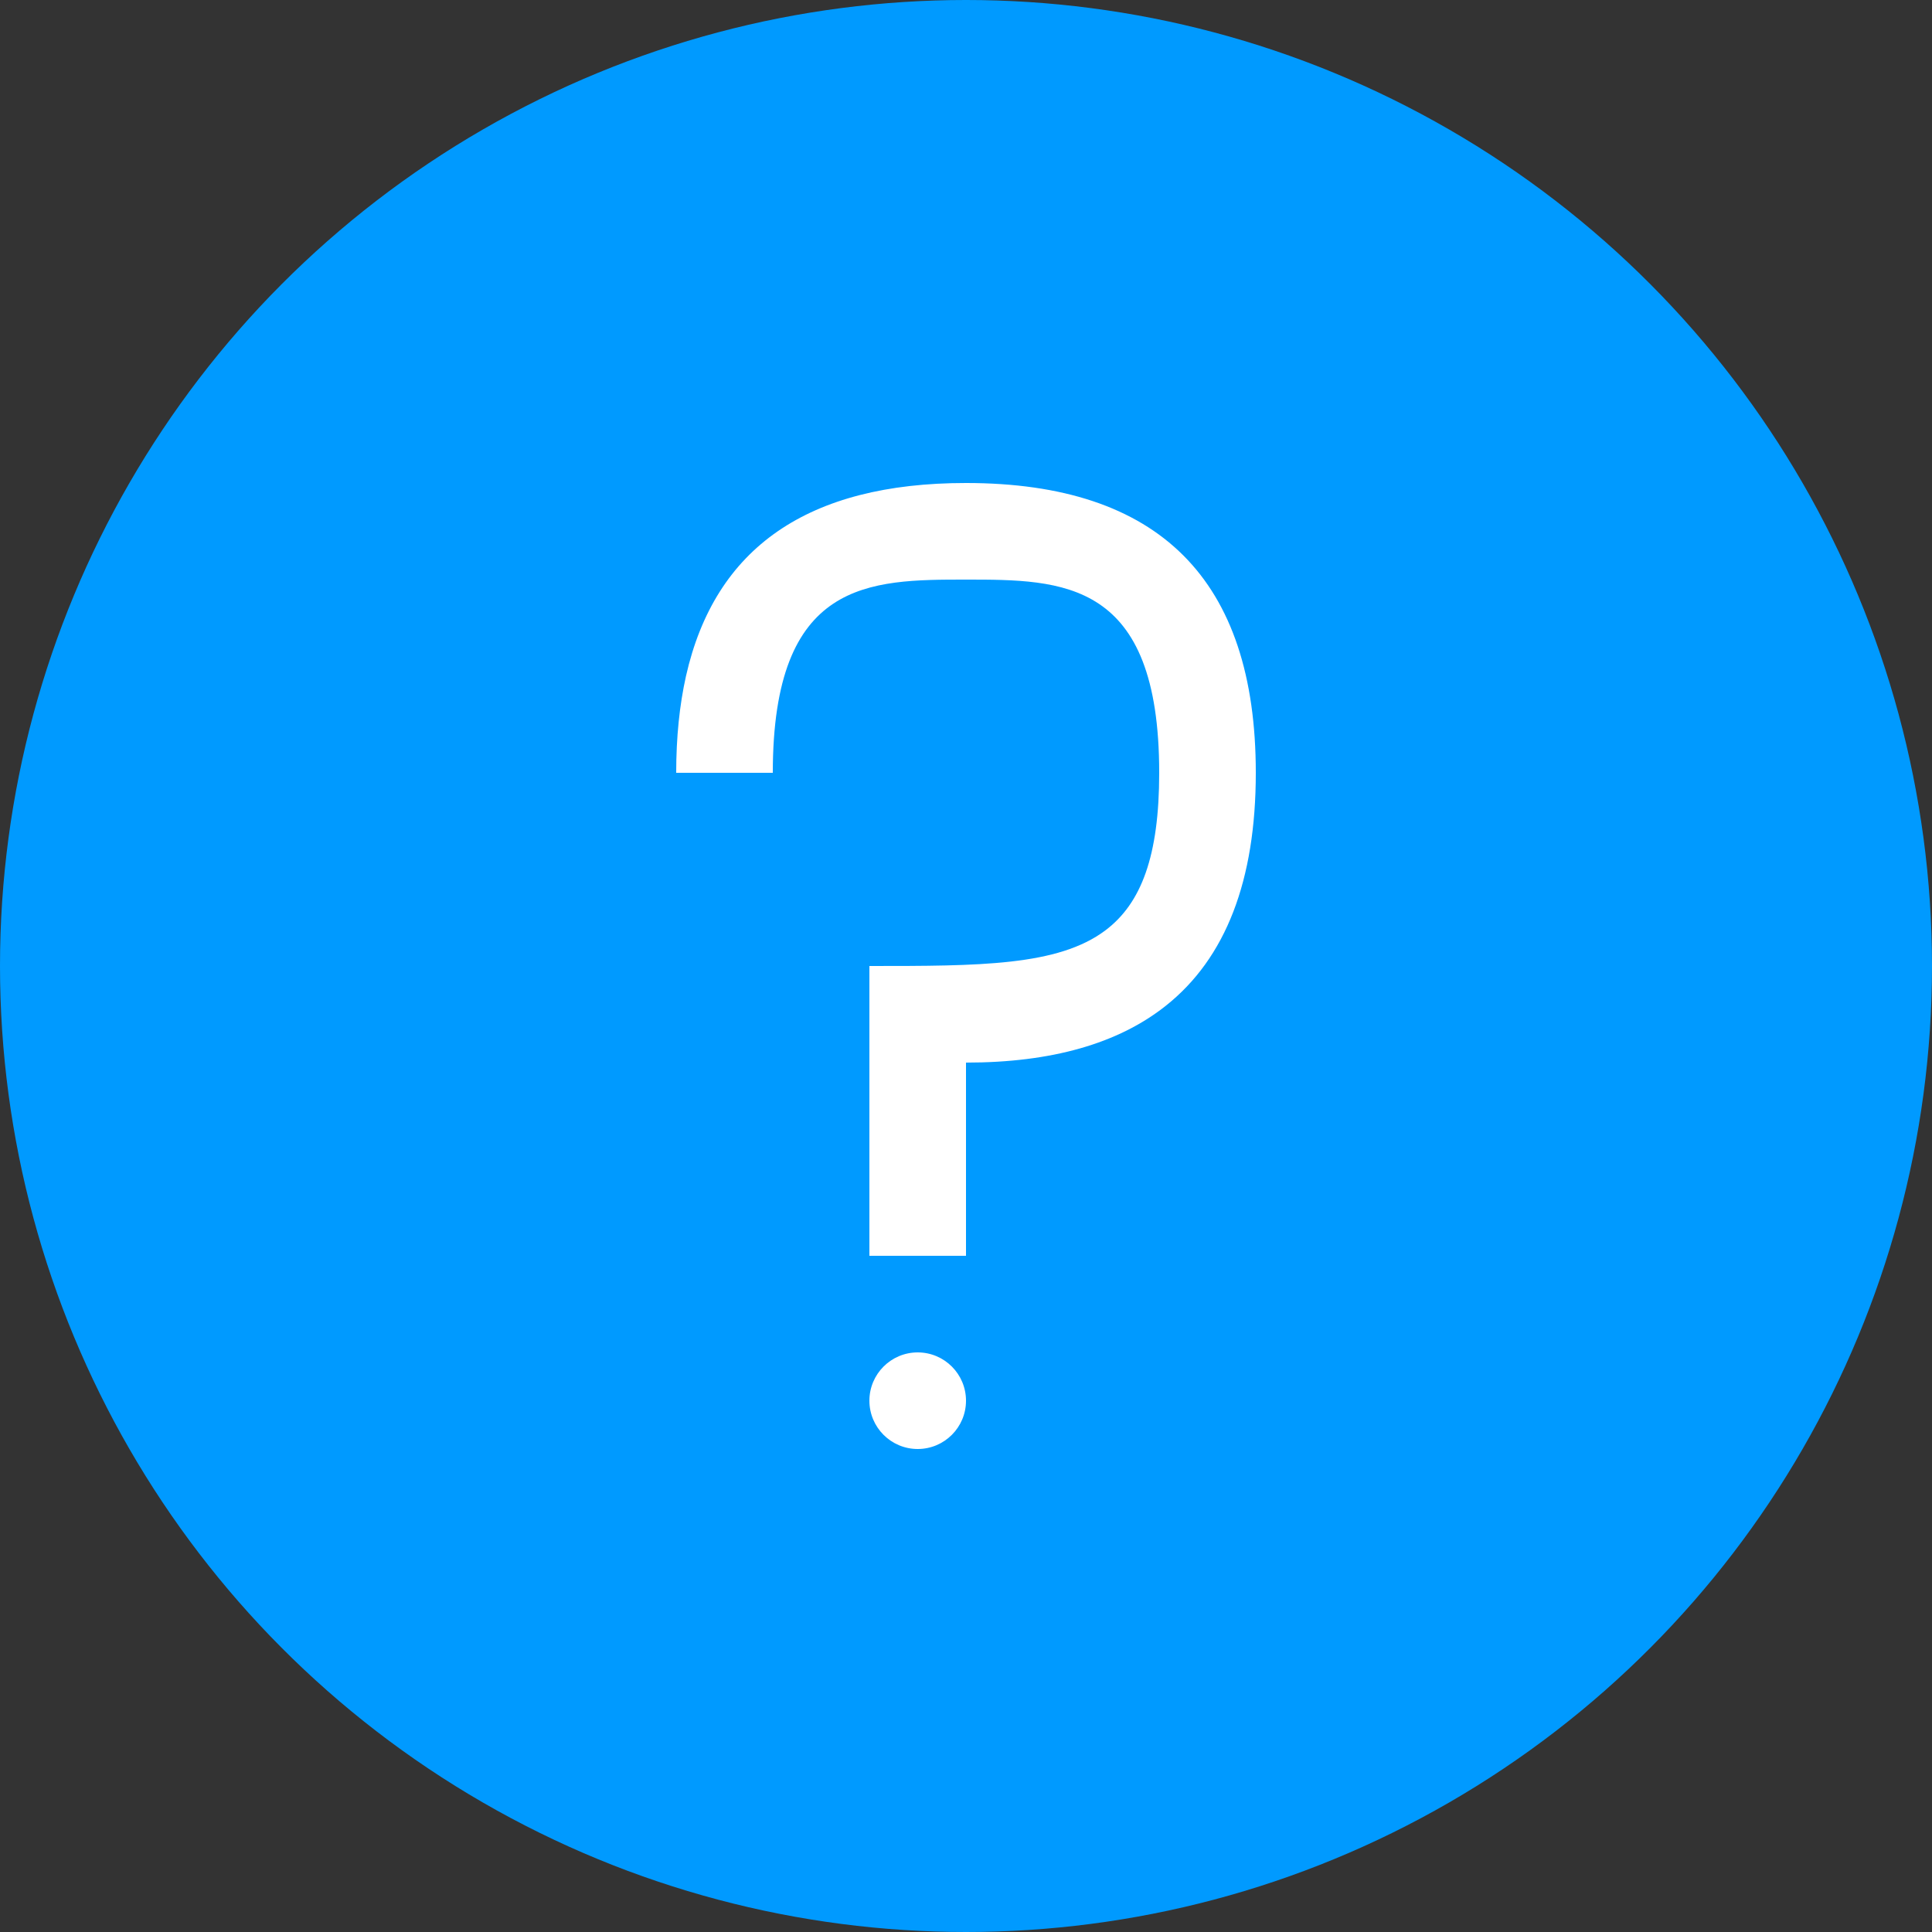<svg width="20" height="20" viewBox="0 0 20 20" fill="none" xmlns="http://www.w3.org/2000/svg">
<rect x="0" y="0" width="20" height="20" fill="#333333" stroke="none"/>
<circle cx="10" cy="10" r="10" fill="#009AFF"/>
<path fill-rule="evenodd" clip-rule="evenodd" d="M10 11V12V13H9V12V11V10H9C10.138 10 10.953 10 11.443 9.631C11.814 9.352 12 8.862 12 8C12 6 11 6 10 6C9 6 8 6 8 8H7C7 7.633 7.034 7.3 7.101 7C7.401 5.667 8.367 5 10 5C12 5 13 6 13 8C13 9.115 12.689 9.919 12.068 10.412C11.574 10.804 10.885 11 10 11ZM9.5 14C9.224 14 9 14.224 9 14.5C9 14.776 9.224 15 9.5 15C9.776 15 10 14.776 10 14.5C10 14.224 9.776 14 9.5 14Z" fill="white"/>
</svg>

